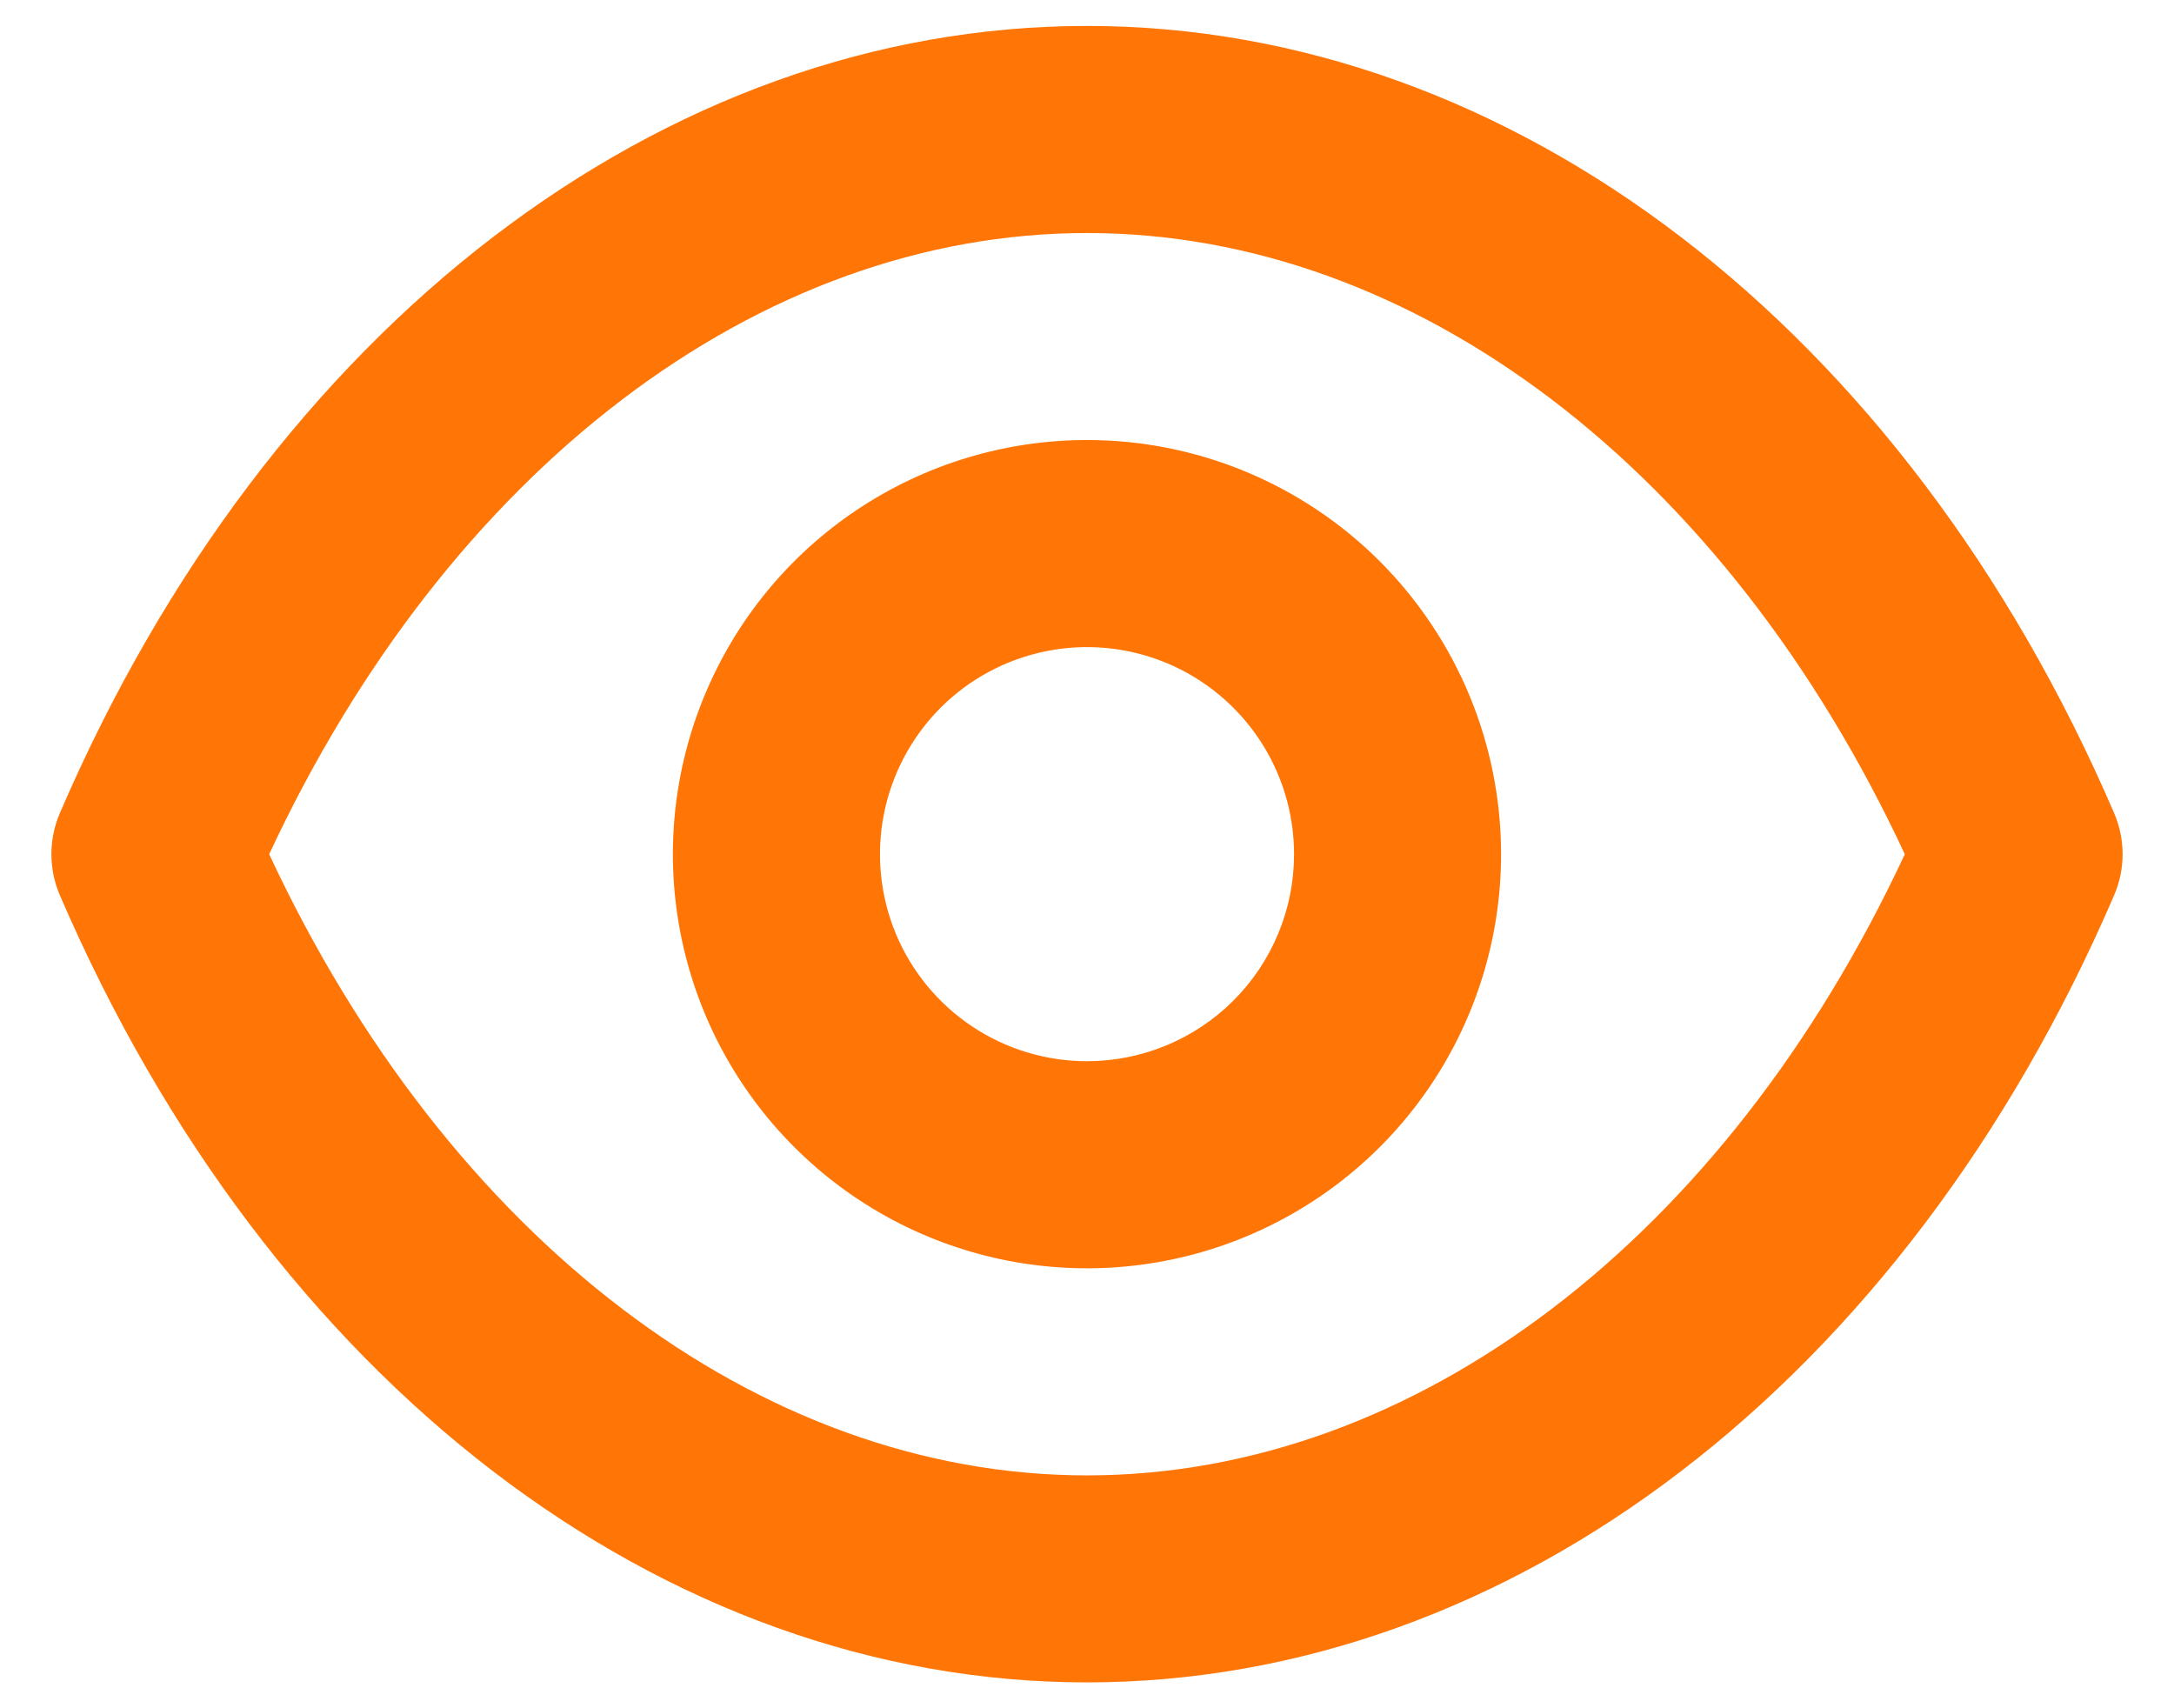 <svg width="28" height="22" viewBox="0 0 28 22" fill="none" xmlns="http://www.w3.org/2000/svg">
<path d="M27.227 10.467C24.533 4.214 19.467 0.334 14 0.334C8.533 0.334 3.467 4.214 0.773 10.467C0.7 10.636 0.662 10.817 0.662 11.001C0.662 11.184 0.7 11.366 0.773 11.534C3.467 17.787 8.533 21.667 14 21.667C19.467 21.667 24.533 17.787 27.227 11.534C27.3 11.366 27.338 11.184 27.338 11.001C27.338 10.817 27.3 10.636 27.227 10.467ZM14 19.001C9.773 19.001 5.773 15.947 3.467 11.001C5.773 6.054 9.773 3.001 14 3.001C18.227 3.001 22.227 6.054 24.533 11.001C22.227 15.947 18.227 19.001 14 19.001ZM14 5.667C12.945 5.667 11.914 5.98 11.037 6.566C10.16 7.152 9.476 7.985 9.073 8.96C8.669 9.934 8.563 11.007 8.769 12.041C8.975 13.076 9.483 14.026 10.229 14.772C10.975 15.518 11.925 16.026 12.96 16.232C13.994 16.437 15.066 16.332 16.041 15.928C17.016 15.524 17.849 14.841 18.435 13.964C19.021 13.087 19.333 12.056 19.333 11.001C19.333 9.586 18.771 8.23 17.771 7.229C16.771 6.229 15.415 5.667 14 5.667ZM14 13.667C13.473 13.667 12.957 13.511 12.519 13.218C12.08 12.925 11.738 12.508 11.536 12.021C11.335 11.534 11.282 10.998 11.385 10.48C11.488 9.963 11.742 9.488 12.114 9.115C12.487 8.742 12.963 8.488 13.48 8.385C13.997 8.282 14.533 8.335 15.021 8.537C15.508 8.739 15.924 9.081 16.217 9.519C16.51 9.958 16.667 10.473 16.667 11.001C16.667 11.708 16.386 12.386 15.886 12.886C15.386 13.386 14.707 13.667 14 13.667Z" fill="#FF7506"/>
</svg>
